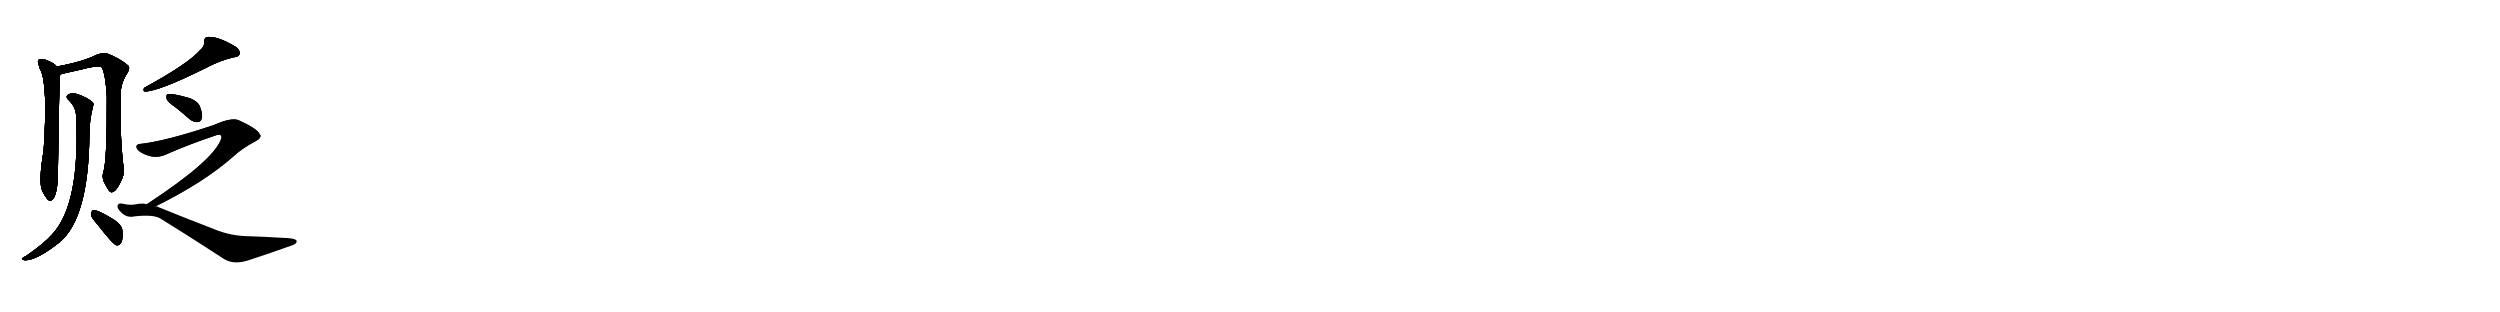 <svg version="1.1" viewBox="0 0 8192 1024" xmlns="http://www.w3.org/2000/svg">
  
  <g transform="scale(1, -1) translate(0, -900)" class="origin">
    <style type="text/css">
        .origin {display:none;}
        .hide {display:none;}
        .stroke {fill: #000000;}
        
.step1 {transform: translateX(1024px);}
.step2 {transform: translateX(2048px);}
.step3 {transform: translateX(3072px);}
.step4 {transform: translateX(4096px);}
.step5 {transform: translateX(5120px);}
.step6 {transform: translateX(6144px);}
.step7 {transform: translateX(7168px);}
.step8 {transform: translateX(8192px);}
.step9 {transform: translateX(9216px);}
.step10 {transform: translateX(10240px);}
.step11 {transform: translateX(11264px);}
.step12 {transform: translateX(12288px);}
.step13 {transform: translateX(13312px);}
.step14 {transform: translateX(14336px);}
.step15 {transform: translateX(15360px);}
.step16 {transform: translateX(16384px);}
.step17 {transform: translateX(17408px);}
.step18 {transform: translateX(18432px);}
.step19 {transform: translateX(19456px);}
.step20 {transform: translateX(20480px);}
.step21 {transform: translateX(21504px);}
.step22 {transform: translateX(22528px);}
.step23 {transform: translateX(23552px);}
.step24 {transform: translateX(24576px);}
.step25 {transform: translateX(25600px);}
.step26 {transform: translateX(26624px);}
.step27 {transform: translateX(27648px);}
.step28 {transform: translateX(28672px);}
.step29 {transform: translateX(29696px);}
    </style>

    <path d="M 186 682 Q 177 694 149 704 Q 139 708 128 705 Q 121 701 127 688 Q 128 678 133 670 Q 157 621 143 407 Q 125 302 139 273 Q 145 261 154 249 Q 164 236 175 249 Q 191 273 190 353 Q 194 624 196 643 Q 197 650 197 656 C 198 671 198 671 186 682 Z" fill="lightgray"/>
    <path d="M 339 337 Q 332 316 345 296 Q 358 269 366 270 Q 379 271 394 301 Q 407 325 406 344 Q 393 438 395 584 Q 394 626 418 662 Q 427 677 420 685 Q 395 707 353 724 Q 338 728 318 721 Q 270 697 186 682 C 157 676 168 648 197 656 Q 197 657 265 672 Q 320 687 334 679 Q 346 654 350 584 Q 351 376 339 337 Z" fill="lightgray"/>
    <path d="M 249 525 Q 264 231 170 131 Q 143 101 85 61 Q 75 57 73 53 Q 69 49 82 47 Q 121 47 195 106 Q 291 185 293 461 Q 293 506 305 552 Q 309 562 301 567 Q 286 580 258 590 Q 240 597 227 592 Q 211 585 225 572 Q 247 550 249 525 Z" fill="lightgray"/>
    <path d="M 319 165 Q 370 99 382 96 Q 391 95 397 105 Q 404 117 401 144 Q 400 162 375 179 Q 318 215 304 211 Q 300 208 298 197 Q 299 187 319 165 Z" fill="lightgray"/>
    <path d="M 656 736 Q 617 691 472 612 Q 468 602 474 600 Q 519 600 674 677 Q 719 701 764 712 Q 782 713 785 723 Q 788 733 775 745 Q 709 785 676 778 Q 669 774 669 762 Q 670 747 656 736 Z" fill="lightgray"/>
    <path d="M 573 550 Q 597 531 622 509 Q 635 499 648 500 Q 658 501 661 512 Q 665 525 655 551 Q 649 567 623 578 Q 560 596 548 591 Q 544 587 546 576 Q 549 566 573 550 Z" fill="lightgray"/>
    <path d="M 510 224 Q 669 303 763 386 Q 793 414 837 437 Q 861 450 850 462 Q 840 480 782 506 Q 758 516 700 490 Q 547 439 465 429 Q 441 428 449 413 Q 456 400 486 390 Q 517 380 549 396 Q 619 427 712 458 Q 731 461 724 443 Q 699 374 483 232 Q 482 232 482 231 C 457 214 483 210 510 224 Z" fill="lightgray"/>
    <path d="M 482 231 Q 469 234 453 232 Q 428 226 405 232 Q 389 236 386 228 Q 382 218 397 204 Q 416 185 441 191 Q 505 198 527 183 Q 621 125 733 52 Q 767 30 820 49 Q 887 71 951 94 Q 973 100 972 110 Q 972 120 920 121 Q 877 124 813 126 Q 755 127 702 149 Q 621 180 520 221 Q 516 224 510 224 L 482 231 Z" fill="lightgray"/></g>
<g transform="scale(1, -1) translate(0, -900)">
    <style type="text/css">
        .origin {display:none;}
        .hide {display:none;}
        .stroke {fill: #000000;}
        
.step1 {transform: translateX(1024px);}
.step2 {transform: translateX(2048px);}
.step3 {transform: translateX(3072px);}
.step4 {transform: translateX(4096px);}
.step5 {transform: translateX(5120px);}
.step6 {transform: translateX(6144px);}
.step7 {transform: translateX(7168px);}
.step8 {transform: translateX(8192px);}
.step9 {transform: translateX(9216px);}
.step10 {transform: translateX(10240px);}
.step11 {transform: translateX(11264px);}
.step12 {transform: translateX(12288px);}
.step13 {transform: translateX(13312px);}
.step14 {transform: translateX(14336px);}
.step15 {transform: translateX(15360px);}
.step16 {transform: translateX(16384px);}
.step17 {transform: translateX(17408px);}
.step18 {transform: translateX(18432px);}
.step19 {transform: translateX(19456px);}
.step20 {transform: translateX(20480px);}
.step21 {transform: translateX(21504px);}
.step22 {transform: translateX(22528px);}
.step23 {transform: translateX(23552px);}
.step24 {transform: translateX(24576px);}
.step25 {transform: translateX(25600px);}
.step26 {transform: translateX(26624px);}
.step27 {transform: translateX(27648px);}
.step28 {transform: translateX(28672px);}
.step29 {transform: translateX(29696px);}
    </style>

    <path d="M 186 682 Q 177 694 149 704 Q 139 708 128 705 Q 121 701 127 688 Q 128 678 133 670 Q 157 621 143 407 Q 125 302 139 273 Q 145 261 154 249 Q 164 236 175 249 Q 191 273 190 353 Q 194 624 196 643 Q 197 650 197 656 C 198 671 198 671 186 682 Z" fill="lightgray" class="stroke step0"/>
    <path d="M 339 337 Q 332 316 345 296 Q 358 269 366 270 Q 379 271 394 301 Q 407 325 406 344 Q 393 438 395 584 Q 394 626 418 662 Q 427 677 420 685 Q 395 707 353 724 Q 338 728 318 721 Q 270 697 186 682 C 157 676 168 648 197 656 Q 197 657 265 672 Q 320 687 334 679 Q 346 654 350 584 Q 351 376 339 337 Z" fill="lightgray" class="hide"/>
    <path d="M 249 525 Q 264 231 170 131 Q 143 101 85 61 Q 75 57 73 53 Q 69 49 82 47 Q 121 47 195 106 Q 291 185 293 461 Q 293 506 305 552 Q 309 562 301 567 Q 286 580 258 590 Q 240 597 227 592 Q 211 585 225 572 Q 247 550 249 525 Z" fill="lightgray" class="hide"/>
    <path d="M 319 165 Q 370 99 382 96 Q 391 95 397 105 Q 404 117 401 144 Q 400 162 375 179 Q 318 215 304 211 Q 300 208 298 197 Q 299 187 319 165 Z" fill="lightgray" class="hide"/>
    <path d="M 656 736 Q 617 691 472 612 Q 468 602 474 600 Q 519 600 674 677 Q 719 701 764 712 Q 782 713 785 723 Q 788 733 775 745 Q 709 785 676 778 Q 669 774 669 762 Q 670 747 656 736 Z" fill="lightgray" class="hide"/>
    <path d="M 573 550 Q 597 531 622 509 Q 635 499 648 500 Q 658 501 661 512 Q 665 525 655 551 Q 649 567 623 578 Q 560 596 548 591 Q 544 587 546 576 Q 549 566 573 550 Z" fill="lightgray" class="hide"/>
    <path d="M 510 224 Q 669 303 763 386 Q 793 414 837 437 Q 861 450 850 462 Q 840 480 782 506 Q 758 516 700 490 Q 547 439 465 429 Q 441 428 449 413 Q 456 400 486 390 Q 517 380 549 396 Q 619 427 712 458 Q 731 461 724 443 Q 699 374 483 232 Q 482 232 482 231 C 457 214 483 210 510 224 Z" fill="lightgray" class="hide"/>
    <path d="M 482 231 Q 469 234 453 232 Q 428 226 405 232 Q 389 236 386 228 Q 382 218 397 204 Q 416 185 441 191 Q 505 198 527 183 Q 621 125 733 52 Q 767 30 820 49 Q 887 71 951 94 Q 973 100 972 110 Q 972 120 920 121 Q 877 124 813 126 Q 755 127 702 149 Q 621 180 520 221 Q 516 224 510 224 L 482 231 Z" fill="lightgray" class="hide"/></g><g transform="scale(1, -1) translate(0, -900)">
    <style type="text/css">
        .origin {display:none;}
        .hide {display:none;}
        .stroke {fill: #000000;}
        
.step1 {transform: translateX(1024px);}
.step2 {transform: translateX(2048px);}
.step3 {transform: translateX(3072px);}
.step4 {transform: translateX(4096px);}
.step5 {transform: translateX(5120px);}
.step6 {transform: translateX(6144px);}
.step7 {transform: translateX(7168px);}
.step8 {transform: translateX(8192px);}
.step9 {transform: translateX(9216px);}
.step10 {transform: translateX(10240px);}
.step11 {transform: translateX(11264px);}
.step12 {transform: translateX(12288px);}
.step13 {transform: translateX(13312px);}
.step14 {transform: translateX(14336px);}
.step15 {transform: translateX(15360px);}
.step16 {transform: translateX(16384px);}
.step17 {transform: translateX(17408px);}
.step18 {transform: translateX(18432px);}
.step19 {transform: translateX(19456px);}
.step20 {transform: translateX(20480px);}
.step21 {transform: translateX(21504px);}
.step22 {transform: translateX(22528px);}
.step23 {transform: translateX(23552px);}
.step24 {transform: translateX(24576px);}
.step25 {transform: translateX(25600px);}
.step26 {transform: translateX(26624px);}
.step27 {transform: translateX(27648px);}
.step28 {transform: translateX(28672px);}
.step29 {transform: translateX(29696px);}
    </style>

    <path d="M 186 682 Q 177 694 149 704 Q 139 708 128 705 Q 121 701 127 688 Q 128 678 133 670 Q 157 621 143 407 Q 125 302 139 273 Q 145 261 154 249 Q 164 236 175 249 Q 191 273 190 353 Q 194 624 196 643 Q 197 650 197 656 C 198 671 198 671 186 682 Z" fill="lightgray" class="stroke step1"/>
    <path d="M 339 337 Q 332 316 345 296 Q 358 269 366 270 Q 379 271 394 301 Q 407 325 406 344 Q 393 438 395 584 Q 394 626 418 662 Q 427 677 420 685 Q 395 707 353 724 Q 338 728 318 721 Q 270 697 186 682 C 157 676 168 648 197 656 Q 197 657 265 672 Q 320 687 334 679 Q 346 654 350 584 Q 351 376 339 337 Z" fill="lightgray" class="stroke step1"/>
    <path d="M 249 525 Q 264 231 170 131 Q 143 101 85 61 Q 75 57 73 53 Q 69 49 82 47 Q 121 47 195 106 Q 291 185 293 461 Q 293 506 305 552 Q 309 562 301 567 Q 286 580 258 590 Q 240 597 227 592 Q 211 585 225 572 Q 247 550 249 525 Z" fill="lightgray" class="hide"/>
    <path d="M 319 165 Q 370 99 382 96 Q 391 95 397 105 Q 404 117 401 144 Q 400 162 375 179 Q 318 215 304 211 Q 300 208 298 197 Q 299 187 319 165 Z" fill="lightgray" class="hide"/>
    <path d="M 656 736 Q 617 691 472 612 Q 468 602 474 600 Q 519 600 674 677 Q 719 701 764 712 Q 782 713 785 723 Q 788 733 775 745 Q 709 785 676 778 Q 669 774 669 762 Q 670 747 656 736 Z" fill="lightgray" class="hide"/>
    <path d="M 573 550 Q 597 531 622 509 Q 635 499 648 500 Q 658 501 661 512 Q 665 525 655 551 Q 649 567 623 578 Q 560 596 548 591 Q 544 587 546 576 Q 549 566 573 550 Z" fill="lightgray" class="hide"/>
    <path d="M 510 224 Q 669 303 763 386 Q 793 414 837 437 Q 861 450 850 462 Q 840 480 782 506 Q 758 516 700 490 Q 547 439 465 429 Q 441 428 449 413 Q 456 400 486 390 Q 517 380 549 396 Q 619 427 712 458 Q 731 461 724 443 Q 699 374 483 232 Q 482 232 482 231 C 457 214 483 210 510 224 Z" fill="lightgray" class="hide"/>
    <path d="M 482 231 Q 469 234 453 232 Q 428 226 405 232 Q 389 236 386 228 Q 382 218 397 204 Q 416 185 441 191 Q 505 198 527 183 Q 621 125 733 52 Q 767 30 820 49 Q 887 71 951 94 Q 973 100 972 110 Q 972 120 920 121 Q 877 124 813 126 Q 755 127 702 149 Q 621 180 520 221 Q 516 224 510 224 L 482 231 Z" fill="lightgray" class="hide"/></g><g transform="scale(1, -1) translate(0, -900)">
    <style type="text/css">
        .origin {display:none;}
        .hide {display:none;}
        .stroke {fill: #000000;}
        
.step1 {transform: translateX(1024px);}
.step2 {transform: translateX(2048px);}
.step3 {transform: translateX(3072px);}
.step4 {transform: translateX(4096px);}
.step5 {transform: translateX(5120px);}
.step6 {transform: translateX(6144px);}
.step7 {transform: translateX(7168px);}
.step8 {transform: translateX(8192px);}
.step9 {transform: translateX(9216px);}
.step10 {transform: translateX(10240px);}
.step11 {transform: translateX(11264px);}
.step12 {transform: translateX(12288px);}
.step13 {transform: translateX(13312px);}
.step14 {transform: translateX(14336px);}
.step15 {transform: translateX(15360px);}
.step16 {transform: translateX(16384px);}
.step17 {transform: translateX(17408px);}
.step18 {transform: translateX(18432px);}
.step19 {transform: translateX(19456px);}
.step20 {transform: translateX(20480px);}
.step21 {transform: translateX(21504px);}
.step22 {transform: translateX(22528px);}
.step23 {transform: translateX(23552px);}
.step24 {transform: translateX(24576px);}
.step25 {transform: translateX(25600px);}
.step26 {transform: translateX(26624px);}
.step27 {transform: translateX(27648px);}
.step28 {transform: translateX(28672px);}
.step29 {transform: translateX(29696px);}
    </style>

    <path d="M 186 682 Q 177 694 149 704 Q 139 708 128 705 Q 121 701 127 688 Q 128 678 133 670 Q 157 621 143 407 Q 125 302 139 273 Q 145 261 154 249 Q 164 236 175 249 Q 191 273 190 353 Q 194 624 196 643 Q 197 650 197 656 C 198 671 198 671 186 682 Z" fill="lightgray" class="stroke step2"/>
    <path d="M 339 337 Q 332 316 345 296 Q 358 269 366 270 Q 379 271 394 301 Q 407 325 406 344 Q 393 438 395 584 Q 394 626 418 662 Q 427 677 420 685 Q 395 707 353 724 Q 338 728 318 721 Q 270 697 186 682 C 157 676 168 648 197 656 Q 197 657 265 672 Q 320 687 334 679 Q 346 654 350 584 Q 351 376 339 337 Z" fill="lightgray" class="stroke step2"/>
    <path d="M 249 525 Q 264 231 170 131 Q 143 101 85 61 Q 75 57 73 53 Q 69 49 82 47 Q 121 47 195 106 Q 291 185 293 461 Q 293 506 305 552 Q 309 562 301 567 Q 286 580 258 590 Q 240 597 227 592 Q 211 585 225 572 Q 247 550 249 525 Z" fill="lightgray" class="stroke step2"/>
    <path d="M 319 165 Q 370 99 382 96 Q 391 95 397 105 Q 404 117 401 144 Q 400 162 375 179 Q 318 215 304 211 Q 300 208 298 197 Q 299 187 319 165 Z" fill="lightgray" class="hide"/>
    <path d="M 656 736 Q 617 691 472 612 Q 468 602 474 600 Q 519 600 674 677 Q 719 701 764 712 Q 782 713 785 723 Q 788 733 775 745 Q 709 785 676 778 Q 669 774 669 762 Q 670 747 656 736 Z" fill="lightgray" class="hide"/>
    <path d="M 573 550 Q 597 531 622 509 Q 635 499 648 500 Q 658 501 661 512 Q 665 525 655 551 Q 649 567 623 578 Q 560 596 548 591 Q 544 587 546 576 Q 549 566 573 550 Z" fill="lightgray" class="hide"/>
    <path d="M 510 224 Q 669 303 763 386 Q 793 414 837 437 Q 861 450 850 462 Q 840 480 782 506 Q 758 516 700 490 Q 547 439 465 429 Q 441 428 449 413 Q 456 400 486 390 Q 517 380 549 396 Q 619 427 712 458 Q 731 461 724 443 Q 699 374 483 232 Q 482 232 482 231 C 457 214 483 210 510 224 Z" fill="lightgray" class="hide"/>
    <path d="M 482 231 Q 469 234 453 232 Q 428 226 405 232 Q 389 236 386 228 Q 382 218 397 204 Q 416 185 441 191 Q 505 198 527 183 Q 621 125 733 52 Q 767 30 820 49 Q 887 71 951 94 Q 973 100 972 110 Q 972 120 920 121 Q 877 124 813 126 Q 755 127 702 149 Q 621 180 520 221 Q 516 224 510 224 L 482 231 Z" fill="lightgray" class="hide"/></g><g transform="scale(1, -1) translate(0, -900)">
    <style type="text/css">
        .origin {display:none;}
        .hide {display:none;}
        .stroke {fill: #000000;}
        
.step1 {transform: translateX(1024px);}
.step2 {transform: translateX(2048px);}
.step3 {transform: translateX(3072px);}
.step4 {transform: translateX(4096px);}
.step5 {transform: translateX(5120px);}
.step6 {transform: translateX(6144px);}
.step7 {transform: translateX(7168px);}
.step8 {transform: translateX(8192px);}
.step9 {transform: translateX(9216px);}
.step10 {transform: translateX(10240px);}
.step11 {transform: translateX(11264px);}
.step12 {transform: translateX(12288px);}
.step13 {transform: translateX(13312px);}
.step14 {transform: translateX(14336px);}
.step15 {transform: translateX(15360px);}
.step16 {transform: translateX(16384px);}
.step17 {transform: translateX(17408px);}
.step18 {transform: translateX(18432px);}
.step19 {transform: translateX(19456px);}
.step20 {transform: translateX(20480px);}
.step21 {transform: translateX(21504px);}
.step22 {transform: translateX(22528px);}
.step23 {transform: translateX(23552px);}
.step24 {transform: translateX(24576px);}
.step25 {transform: translateX(25600px);}
.step26 {transform: translateX(26624px);}
.step27 {transform: translateX(27648px);}
.step28 {transform: translateX(28672px);}
.step29 {transform: translateX(29696px);}
    </style>

    <path d="M 186 682 Q 177 694 149 704 Q 139 708 128 705 Q 121 701 127 688 Q 128 678 133 670 Q 157 621 143 407 Q 125 302 139 273 Q 145 261 154 249 Q 164 236 175 249 Q 191 273 190 353 Q 194 624 196 643 Q 197 650 197 656 C 198 671 198 671 186 682 Z" fill="lightgray" class="stroke step3"/>
    <path d="M 339 337 Q 332 316 345 296 Q 358 269 366 270 Q 379 271 394 301 Q 407 325 406 344 Q 393 438 395 584 Q 394 626 418 662 Q 427 677 420 685 Q 395 707 353 724 Q 338 728 318 721 Q 270 697 186 682 C 157 676 168 648 197 656 Q 197 657 265 672 Q 320 687 334 679 Q 346 654 350 584 Q 351 376 339 337 Z" fill="lightgray" class="stroke step3"/>
    <path d="M 249 525 Q 264 231 170 131 Q 143 101 85 61 Q 75 57 73 53 Q 69 49 82 47 Q 121 47 195 106 Q 291 185 293 461 Q 293 506 305 552 Q 309 562 301 567 Q 286 580 258 590 Q 240 597 227 592 Q 211 585 225 572 Q 247 550 249 525 Z" fill="lightgray" class="stroke step3"/>
    <path d="M 319 165 Q 370 99 382 96 Q 391 95 397 105 Q 404 117 401 144 Q 400 162 375 179 Q 318 215 304 211 Q 300 208 298 197 Q 299 187 319 165 Z" fill="lightgray" class="stroke step3"/>
    <path d="M 656 736 Q 617 691 472 612 Q 468 602 474 600 Q 519 600 674 677 Q 719 701 764 712 Q 782 713 785 723 Q 788 733 775 745 Q 709 785 676 778 Q 669 774 669 762 Q 670 747 656 736 Z" fill="lightgray" class="hide"/>
    <path d="M 573 550 Q 597 531 622 509 Q 635 499 648 500 Q 658 501 661 512 Q 665 525 655 551 Q 649 567 623 578 Q 560 596 548 591 Q 544 587 546 576 Q 549 566 573 550 Z" fill="lightgray" class="hide"/>
    <path d="M 510 224 Q 669 303 763 386 Q 793 414 837 437 Q 861 450 850 462 Q 840 480 782 506 Q 758 516 700 490 Q 547 439 465 429 Q 441 428 449 413 Q 456 400 486 390 Q 517 380 549 396 Q 619 427 712 458 Q 731 461 724 443 Q 699 374 483 232 Q 482 232 482 231 C 457 214 483 210 510 224 Z" fill="lightgray" class="hide"/>
    <path d="M 482 231 Q 469 234 453 232 Q 428 226 405 232 Q 389 236 386 228 Q 382 218 397 204 Q 416 185 441 191 Q 505 198 527 183 Q 621 125 733 52 Q 767 30 820 49 Q 887 71 951 94 Q 973 100 972 110 Q 972 120 920 121 Q 877 124 813 126 Q 755 127 702 149 Q 621 180 520 221 Q 516 224 510 224 L 482 231 Z" fill="lightgray" class="hide"/></g><g transform="scale(1, -1) translate(0, -900)">
    <style type="text/css">
        .origin {display:none;}
        .hide {display:none;}
        .stroke {fill: #000000;}
        
.step1 {transform: translateX(1024px);}
.step2 {transform: translateX(2048px);}
.step3 {transform: translateX(3072px);}
.step4 {transform: translateX(4096px);}
.step5 {transform: translateX(5120px);}
.step6 {transform: translateX(6144px);}
.step7 {transform: translateX(7168px);}
.step8 {transform: translateX(8192px);}
.step9 {transform: translateX(9216px);}
.step10 {transform: translateX(10240px);}
.step11 {transform: translateX(11264px);}
.step12 {transform: translateX(12288px);}
.step13 {transform: translateX(13312px);}
.step14 {transform: translateX(14336px);}
.step15 {transform: translateX(15360px);}
.step16 {transform: translateX(16384px);}
.step17 {transform: translateX(17408px);}
.step18 {transform: translateX(18432px);}
.step19 {transform: translateX(19456px);}
.step20 {transform: translateX(20480px);}
.step21 {transform: translateX(21504px);}
.step22 {transform: translateX(22528px);}
.step23 {transform: translateX(23552px);}
.step24 {transform: translateX(24576px);}
.step25 {transform: translateX(25600px);}
.step26 {transform: translateX(26624px);}
.step27 {transform: translateX(27648px);}
.step28 {transform: translateX(28672px);}
.step29 {transform: translateX(29696px);}
    </style>

    <path d="M 186 682 Q 177 694 149 704 Q 139 708 128 705 Q 121 701 127 688 Q 128 678 133 670 Q 157 621 143 407 Q 125 302 139 273 Q 145 261 154 249 Q 164 236 175 249 Q 191 273 190 353 Q 194 624 196 643 Q 197 650 197 656 C 198 671 198 671 186 682 Z" fill="lightgray" class="stroke step4"/>
    <path d="M 339 337 Q 332 316 345 296 Q 358 269 366 270 Q 379 271 394 301 Q 407 325 406 344 Q 393 438 395 584 Q 394 626 418 662 Q 427 677 420 685 Q 395 707 353 724 Q 338 728 318 721 Q 270 697 186 682 C 157 676 168 648 197 656 Q 197 657 265 672 Q 320 687 334 679 Q 346 654 350 584 Q 351 376 339 337 Z" fill="lightgray" class="stroke step4"/>
    <path d="M 249 525 Q 264 231 170 131 Q 143 101 85 61 Q 75 57 73 53 Q 69 49 82 47 Q 121 47 195 106 Q 291 185 293 461 Q 293 506 305 552 Q 309 562 301 567 Q 286 580 258 590 Q 240 597 227 592 Q 211 585 225 572 Q 247 550 249 525 Z" fill="lightgray" class="stroke step4"/>
    <path d="M 319 165 Q 370 99 382 96 Q 391 95 397 105 Q 404 117 401 144 Q 400 162 375 179 Q 318 215 304 211 Q 300 208 298 197 Q 299 187 319 165 Z" fill="lightgray" class="stroke step4"/>
    <path d="M 656 736 Q 617 691 472 612 Q 468 602 474 600 Q 519 600 674 677 Q 719 701 764 712 Q 782 713 785 723 Q 788 733 775 745 Q 709 785 676 778 Q 669 774 669 762 Q 670 747 656 736 Z" fill="lightgray" class="stroke step4"/>
    <path d="M 573 550 Q 597 531 622 509 Q 635 499 648 500 Q 658 501 661 512 Q 665 525 655 551 Q 649 567 623 578 Q 560 596 548 591 Q 544 587 546 576 Q 549 566 573 550 Z" fill="lightgray" class="hide"/>
    <path d="M 510 224 Q 669 303 763 386 Q 793 414 837 437 Q 861 450 850 462 Q 840 480 782 506 Q 758 516 700 490 Q 547 439 465 429 Q 441 428 449 413 Q 456 400 486 390 Q 517 380 549 396 Q 619 427 712 458 Q 731 461 724 443 Q 699 374 483 232 Q 482 232 482 231 C 457 214 483 210 510 224 Z" fill="lightgray" class="hide"/>
    <path d="M 482 231 Q 469 234 453 232 Q 428 226 405 232 Q 389 236 386 228 Q 382 218 397 204 Q 416 185 441 191 Q 505 198 527 183 Q 621 125 733 52 Q 767 30 820 49 Q 887 71 951 94 Q 973 100 972 110 Q 972 120 920 121 Q 877 124 813 126 Q 755 127 702 149 Q 621 180 520 221 Q 516 224 510 224 L 482 231 Z" fill="lightgray" class="hide"/></g><g transform="scale(1, -1) translate(0, -900)">
    <style type="text/css">
        .origin {display:none;}
        .hide {display:none;}
        .stroke {fill: #000000;}
        
.step1 {transform: translateX(1024px);}
.step2 {transform: translateX(2048px);}
.step3 {transform: translateX(3072px);}
.step4 {transform: translateX(4096px);}
.step5 {transform: translateX(5120px);}
.step6 {transform: translateX(6144px);}
.step7 {transform: translateX(7168px);}
.step8 {transform: translateX(8192px);}
.step9 {transform: translateX(9216px);}
.step10 {transform: translateX(10240px);}
.step11 {transform: translateX(11264px);}
.step12 {transform: translateX(12288px);}
.step13 {transform: translateX(13312px);}
.step14 {transform: translateX(14336px);}
.step15 {transform: translateX(15360px);}
.step16 {transform: translateX(16384px);}
.step17 {transform: translateX(17408px);}
.step18 {transform: translateX(18432px);}
.step19 {transform: translateX(19456px);}
.step20 {transform: translateX(20480px);}
.step21 {transform: translateX(21504px);}
.step22 {transform: translateX(22528px);}
.step23 {transform: translateX(23552px);}
.step24 {transform: translateX(24576px);}
.step25 {transform: translateX(25600px);}
.step26 {transform: translateX(26624px);}
.step27 {transform: translateX(27648px);}
.step28 {transform: translateX(28672px);}
.step29 {transform: translateX(29696px);}
    </style>

    <path d="M 186 682 Q 177 694 149 704 Q 139 708 128 705 Q 121 701 127 688 Q 128 678 133 670 Q 157 621 143 407 Q 125 302 139 273 Q 145 261 154 249 Q 164 236 175 249 Q 191 273 190 353 Q 194 624 196 643 Q 197 650 197 656 C 198 671 198 671 186 682 Z" fill="lightgray" class="stroke step5"/>
    <path d="M 339 337 Q 332 316 345 296 Q 358 269 366 270 Q 379 271 394 301 Q 407 325 406 344 Q 393 438 395 584 Q 394 626 418 662 Q 427 677 420 685 Q 395 707 353 724 Q 338 728 318 721 Q 270 697 186 682 C 157 676 168 648 197 656 Q 197 657 265 672 Q 320 687 334 679 Q 346 654 350 584 Q 351 376 339 337 Z" fill="lightgray" class="stroke step5"/>
    <path d="M 249 525 Q 264 231 170 131 Q 143 101 85 61 Q 75 57 73 53 Q 69 49 82 47 Q 121 47 195 106 Q 291 185 293 461 Q 293 506 305 552 Q 309 562 301 567 Q 286 580 258 590 Q 240 597 227 592 Q 211 585 225 572 Q 247 550 249 525 Z" fill="lightgray" class="stroke step5"/>
    <path d="M 319 165 Q 370 99 382 96 Q 391 95 397 105 Q 404 117 401 144 Q 400 162 375 179 Q 318 215 304 211 Q 300 208 298 197 Q 299 187 319 165 Z" fill="lightgray" class="stroke step5"/>
    <path d="M 656 736 Q 617 691 472 612 Q 468 602 474 600 Q 519 600 674 677 Q 719 701 764 712 Q 782 713 785 723 Q 788 733 775 745 Q 709 785 676 778 Q 669 774 669 762 Q 670 747 656 736 Z" fill="lightgray" class="stroke step5"/>
    <path d="M 573 550 Q 597 531 622 509 Q 635 499 648 500 Q 658 501 661 512 Q 665 525 655 551 Q 649 567 623 578 Q 560 596 548 591 Q 544 587 546 576 Q 549 566 573 550 Z" fill="lightgray" class="stroke step5"/>
    <path d="M 510 224 Q 669 303 763 386 Q 793 414 837 437 Q 861 450 850 462 Q 840 480 782 506 Q 758 516 700 490 Q 547 439 465 429 Q 441 428 449 413 Q 456 400 486 390 Q 517 380 549 396 Q 619 427 712 458 Q 731 461 724 443 Q 699 374 483 232 Q 482 232 482 231 C 457 214 483 210 510 224 Z" fill="lightgray" class="hide"/>
    <path d="M 482 231 Q 469 234 453 232 Q 428 226 405 232 Q 389 236 386 228 Q 382 218 397 204 Q 416 185 441 191 Q 505 198 527 183 Q 621 125 733 52 Q 767 30 820 49 Q 887 71 951 94 Q 973 100 972 110 Q 972 120 920 121 Q 877 124 813 126 Q 755 127 702 149 Q 621 180 520 221 Q 516 224 510 224 L 482 231 Z" fill="lightgray" class="hide"/></g><g transform="scale(1, -1) translate(0, -900)">
    <style type="text/css">
        .origin {display:none;}
        .hide {display:none;}
        .stroke {fill: #000000;}
        
.step1 {transform: translateX(1024px);}
.step2 {transform: translateX(2048px);}
.step3 {transform: translateX(3072px);}
.step4 {transform: translateX(4096px);}
.step5 {transform: translateX(5120px);}
.step6 {transform: translateX(6144px);}
.step7 {transform: translateX(7168px);}
.step8 {transform: translateX(8192px);}
.step9 {transform: translateX(9216px);}
.step10 {transform: translateX(10240px);}
.step11 {transform: translateX(11264px);}
.step12 {transform: translateX(12288px);}
.step13 {transform: translateX(13312px);}
.step14 {transform: translateX(14336px);}
.step15 {transform: translateX(15360px);}
.step16 {transform: translateX(16384px);}
.step17 {transform: translateX(17408px);}
.step18 {transform: translateX(18432px);}
.step19 {transform: translateX(19456px);}
.step20 {transform: translateX(20480px);}
.step21 {transform: translateX(21504px);}
.step22 {transform: translateX(22528px);}
.step23 {transform: translateX(23552px);}
.step24 {transform: translateX(24576px);}
.step25 {transform: translateX(25600px);}
.step26 {transform: translateX(26624px);}
.step27 {transform: translateX(27648px);}
.step28 {transform: translateX(28672px);}
.step29 {transform: translateX(29696px);}
    </style>

    <path d="M 186 682 Q 177 694 149 704 Q 139 708 128 705 Q 121 701 127 688 Q 128 678 133 670 Q 157 621 143 407 Q 125 302 139 273 Q 145 261 154 249 Q 164 236 175 249 Q 191 273 190 353 Q 194 624 196 643 Q 197 650 197 656 C 198 671 198 671 186 682 Z" fill="lightgray" class="stroke step6"/>
    <path d="M 339 337 Q 332 316 345 296 Q 358 269 366 270 Q 379 271 394 301 Q 407 325 406 344 Q 393 438 395 584 Q 394 626 418 662 Q 427 677 420 685 Q 395 707 353 724 Q 338 728 318 721 Q 270 697 186 682 C 157 676 168 648 197 656 Q 197 657 265 672 Q 320 687 334 679 Q 346 654 350 584 Q 351 376 339 337 Z" fill="lightgray" class="stroke step6"/>
    <path d="M 249 525 Q 264 231 170 131 Q 143 101 85 61 Q 75 57 73 53 Q 69 49 82 47 Q 121 47 195 106 Q 291 185 293 461 Q 293 506 305 552 Q 309 562 301 567 Q 286 580 258 590 Q 240 597 227 592 Q 211 585 225 572 Q 247 550 249 525 Z" fill="lightgray" class="stroke step6"/>
    <path d="M 319 165 Q 370 99 382 96 Q 391 95 397 105 Q 404 117 401 144 Q 400 162 375 179 Q 318 215 304 211 Q 300 208 298 197 Q 299 187 319 165 Z" fill="lightgray" class="stroke step6"/>
    <path d="M 656 736 Q 617 691 472 612 Q 468 602 474 600 Q 519 600 674 677 Q 719 701 764 712 Q 782 713 785 723 Q 788 733 775 745 Q 709 785 676 778 Q 669 774 669 762 Q 670 747 656 736 Z" fill="lightgray" class="stroke step6"/>
    <path d="M 573 550 Q 597 531 622 509 Q 635 499 648 500 Q 658 501 661 512 Q 665 525 655 551 Q 649 567 623 578 Q 560 596 548 591 Q 544 587 546 576 Q 549 566 573 550 Z" fill="lightgray" class="stroke step6"/>
    <path d="M 510 224 Q 669 303 763 386 Q 793 414 837 437 Q 861 450 850 462 Q 840 480 782 506 Q 758 516 700 490 Q 547 439 465 429 Q 441 428 449 413 Q 456 400 486 390 Q 517 380 549 396 Q 619 427 712 458 Q 731 461 724 443 Q 699 374 483 232 Q 482 232 482 231 C 457 214 483 210 510 224 Z" fill="lightgray" class="stroke step6"/>
    <path d="M 482 231 Q 469 234 453 232 Q 428 226 405 232 Q 389 236 386 228 Q 382 218 397 204 Q 416 185 441 191 Q 505 198 527 183 Q 621 125 733 52 Q 767 30 820 49 Q 887 71 951 94 Q 973 100 972 110 Q 972 120 920 121 Q 877 124 813 126 Q 755 127 702 149 Q 621 180 520 221 Q 516 224 510 224 L 482 231 Z" fill="lightgray" class="hide"/></g><g transform="scale(1, -1) translate(0, -900)">
    <style type="text/css">
        .origin {display:none;}
        .hide {display:none;}
        .stroke {fill: #000000;}
        
.step1 {transform: translateX(1024px);}
.step2 {transform: translateX(2048px);}
.step3 {transform: translateX(3072px);}
.step4 {transform: translateX(4096px);}
.step5 {transform: translateX(5120px);}
.step6 {transform: translateX(6144px);}
.step7 {transform: translateX(7168px);}
.step8 {transform: translateX(8192px);}
.step9 {transform: translateX(9216px);}
.step10 {transform: translateX(10240px);}
.step11 {transform: translateX(11264px);}
.step12 {transform: translateX(12288px);}
.step13 {transform: translateX(13312px);}
.step14 {transform: translateX(14336px);}
.step15 {transform: translateX(15360px);}
.step16 {transform: translateX(16384px);}
.step17 {transform: translateX(17408px);}
.step18 {transform: translateX(18432px);}
.step19 {transform: translateX(19456px);}
.step20 {transform: translateX(20480px);}
.step21 {transform: translateX(21504px);}
.step22 {transform: translateX(22528px);}
.step23 {transform: translateX(23552px);}
.step24 {transform: translateX(24576px);}
.step25 {transform: translateX(25600px);}
.step26 {transform: translateX(26624px);}
.step27 {transform: translateX(27648px);}
.step28 {transform: translateX(28672px);}
.step29 {transform: translateX(29696px);}
    </style>

    <path d="M 186 682 Q 177 694 149 704 Q 139 708 128 705 Q 121 701 127 688 Q 128 678 133 670 Q 157 621 143 407 Q 125 302 139 273 Q 145 261 154 249 Q 164 236 175 249 Q 191 273 190 353 Q 194 624 196 643 Q 197 650 197 656 C 198 671 198 671 186 682 Z" fill="lightgray" class="stroke step7"/>
    <path d="M 339 337 Q 332 316 345 296 Q 358 269 366 270 Q 379 271 394 301 Q 407 325 406 344 Q 393 438 395 584 Q 394 626 418 662 Q 427 677 420 685 Q 395 707 353 724 Q 338 728 318 721 Q 270 697 186 682 C 157 676 168 648 197 656 Q 197 657 265 672 Q 320 687 334 679 Q 346 654 350 584 Q 351 376 339 337 Z" fill="lightgray" class="stroke step7"/>
    <path d="M 249 525 Q 264 231 170 131 Q 143 101 85 61 Q 75 57 73 53 Q 69 49 82 47 Q 121 47 195 106 Q 291 185 293 461 Q 293 506 305 552 Q 309 562 301 567 Q 286 580 258 590 Q 240 597 227 592 Q 211 585 225 572 Q 247 550 249 525 Z" fill="lightgray" class="stroke step7"/>
    <path d="M 319 165 Q 370 99 382 96 Q 391 95 397 105 Q 404 117 401 144 Q 400 162 375 179 Q 318 215 304 211 Q 300 208 298 197 Q 299 187 319 165 Z" fill="lightgray" class="stroke step7"/>
    <path d="M 656 736 Q 617 691 472 612 Q 468 602 474 600 Q 519 600 674 677 Q 719 701 764 712 Q 782 713 785 723 Q 788 733 775 745 Q 709 785 676 778 Q 669 774 669 762 Q 670 747 656 736 Z" fill="lightgray" class="stroke step7"/>
    <path d="M 573 550 Q 597 531 622 509 Q 635 499 648 500 Q 658 501 661 512 Q 665 525 655 551 Q 649 567 623 578 Q 560 596 548 591 Q 544 587 546 576 Q 549 566 573 550 Z" fill="lightgray" class="stroke step7"/>
    <path d="M 510 224 Q 669 303 763 386 Q 793 414 837 437 Q 861 450 850 462 Q 840 480 782 506 Q 758 516 700 490 Q 547 439 465 429 Q 441 428 449 413 Q 456 400 486 390 Q 517 380 549 396 Q 619 427 712 458 Q 731 461 724 443 Q 699 374 483 232 Q 482 232 482 231 C 457 214 483 210 510 224 Z" fill="lightgray" class="stroke step7"/>
    <path d="M 482 231 Q 469 234 453 232 Q 428 226 405 232 Q 389 236 386 228 Q 382 218 397 204 Q 416 185 441 191 Q 505 198 527 183 Q 621 125 733 52 Q 767 30 820 49 Q 887 71 951 94 Q 973 100 972 110 Q 972 120 920 121 Q 877 124 813 126 Q 755 127 702 149 Q 621 180 520 221 Q 516 224 510 224 L 482 231 Z" fill="lightgray" class="stroke step7"/></g></svg>